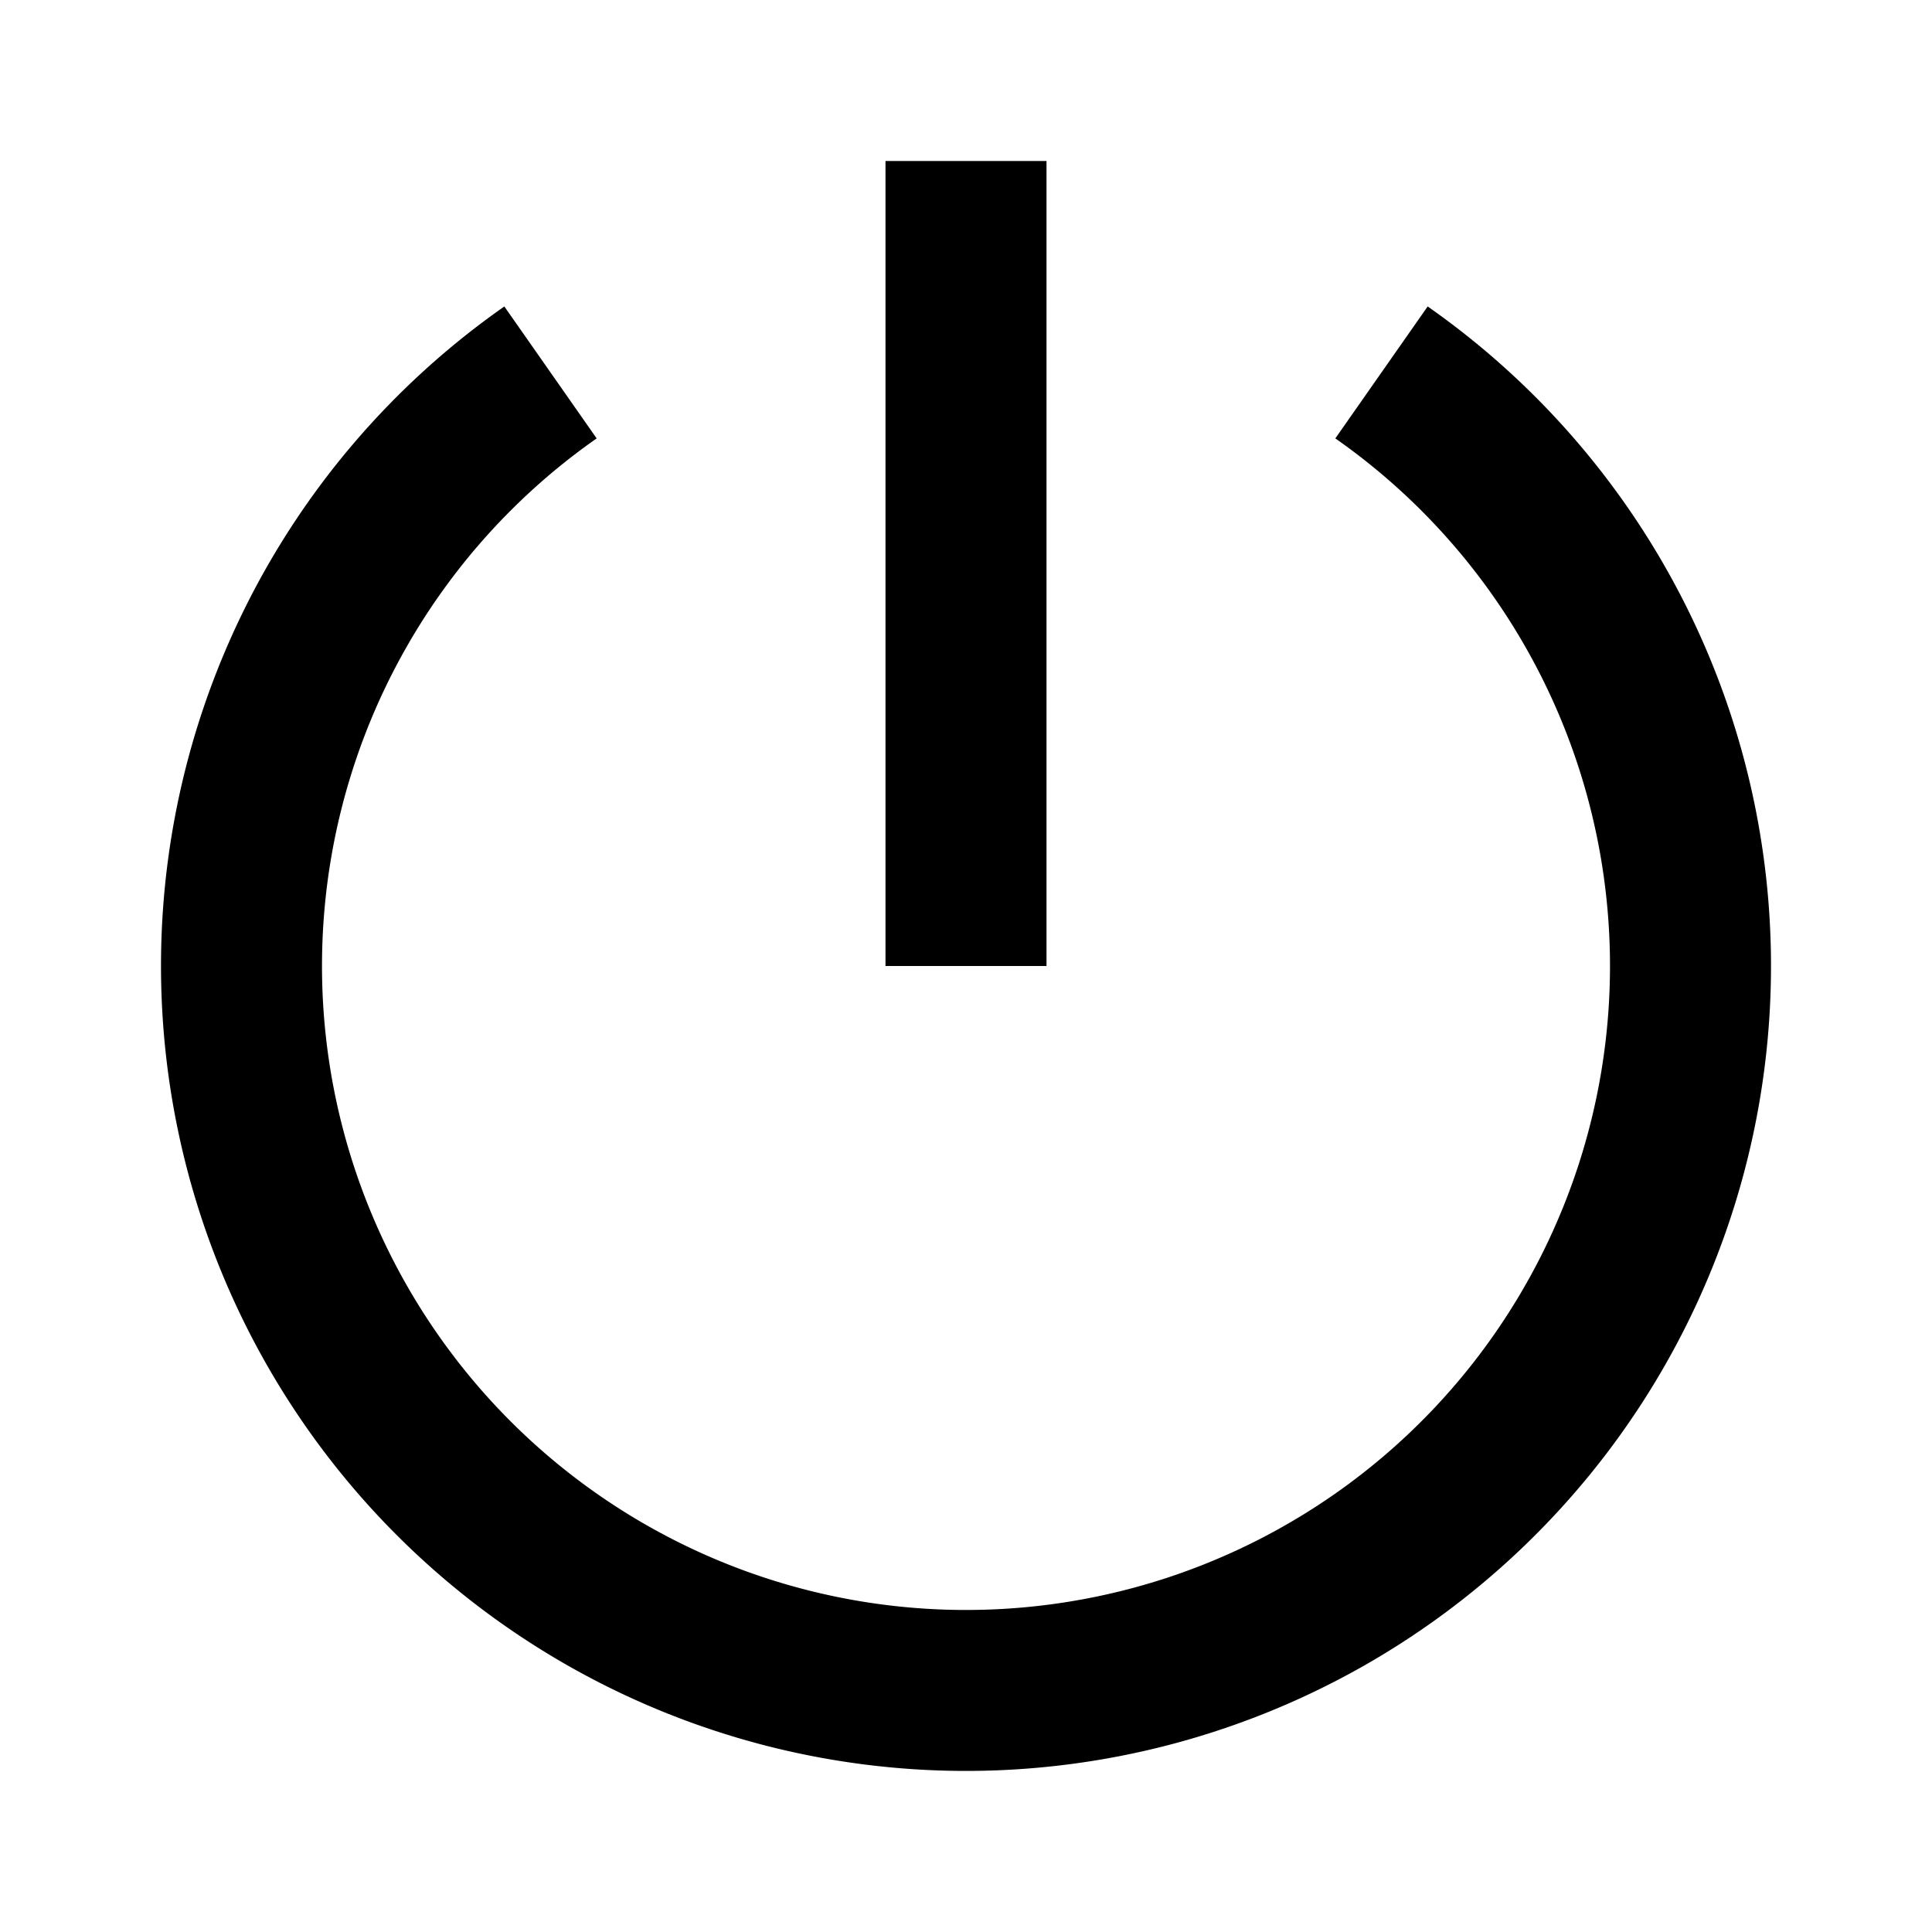 <svg xmlns="http://www.w3.org/2000/svg" xmlns:xlink="http://www.w3.org/1999/xlink" width="24" height="24" viewBox="0 0 24 24">
  <defs>
    <clipPath id="clip-shutdonw-icon">
      <rect width="24" height="24"/>
    </clipPath>
  </defs>
  <g id="shutdonw-icon" clip-path="url(#clip-shutdonw-icon)">
    <g id="Grupo_3984" data-name="Grupo 3984" transform="translate(-76)">
      <g id="delete-black-18dp" transform="translate(76)">
        <rect id="Rectángulo_900" data-name="Rectángulo 900" width="24" height="24" opacity="0"/>
        <path id="Trazado_109" data-name="Trazado 109" d="M0,0H24V24H0Z" fill="none"/>
      </g>
      <g id="Grupo_3898" data-name="Grupo 3898" transform="translate(76)">
        <path id="Trazado_470" data-name="Trazado 470" d="M6.265,3.807,7.412,5.446a8,8,0,1,0,9.176,0l1.147-1.639a10,10,0,1,1-11.47,0ZM11,12V2h2V12Z" transform="translate(0 0)"/>
        <path id="Trazado_469" data-name="Trazado 469" d="M0,0H24V24H0Z" fill="rgba(0,0,0,0)" opacity="0"/>
      </g>
    </g>
  </g>
</svg>
